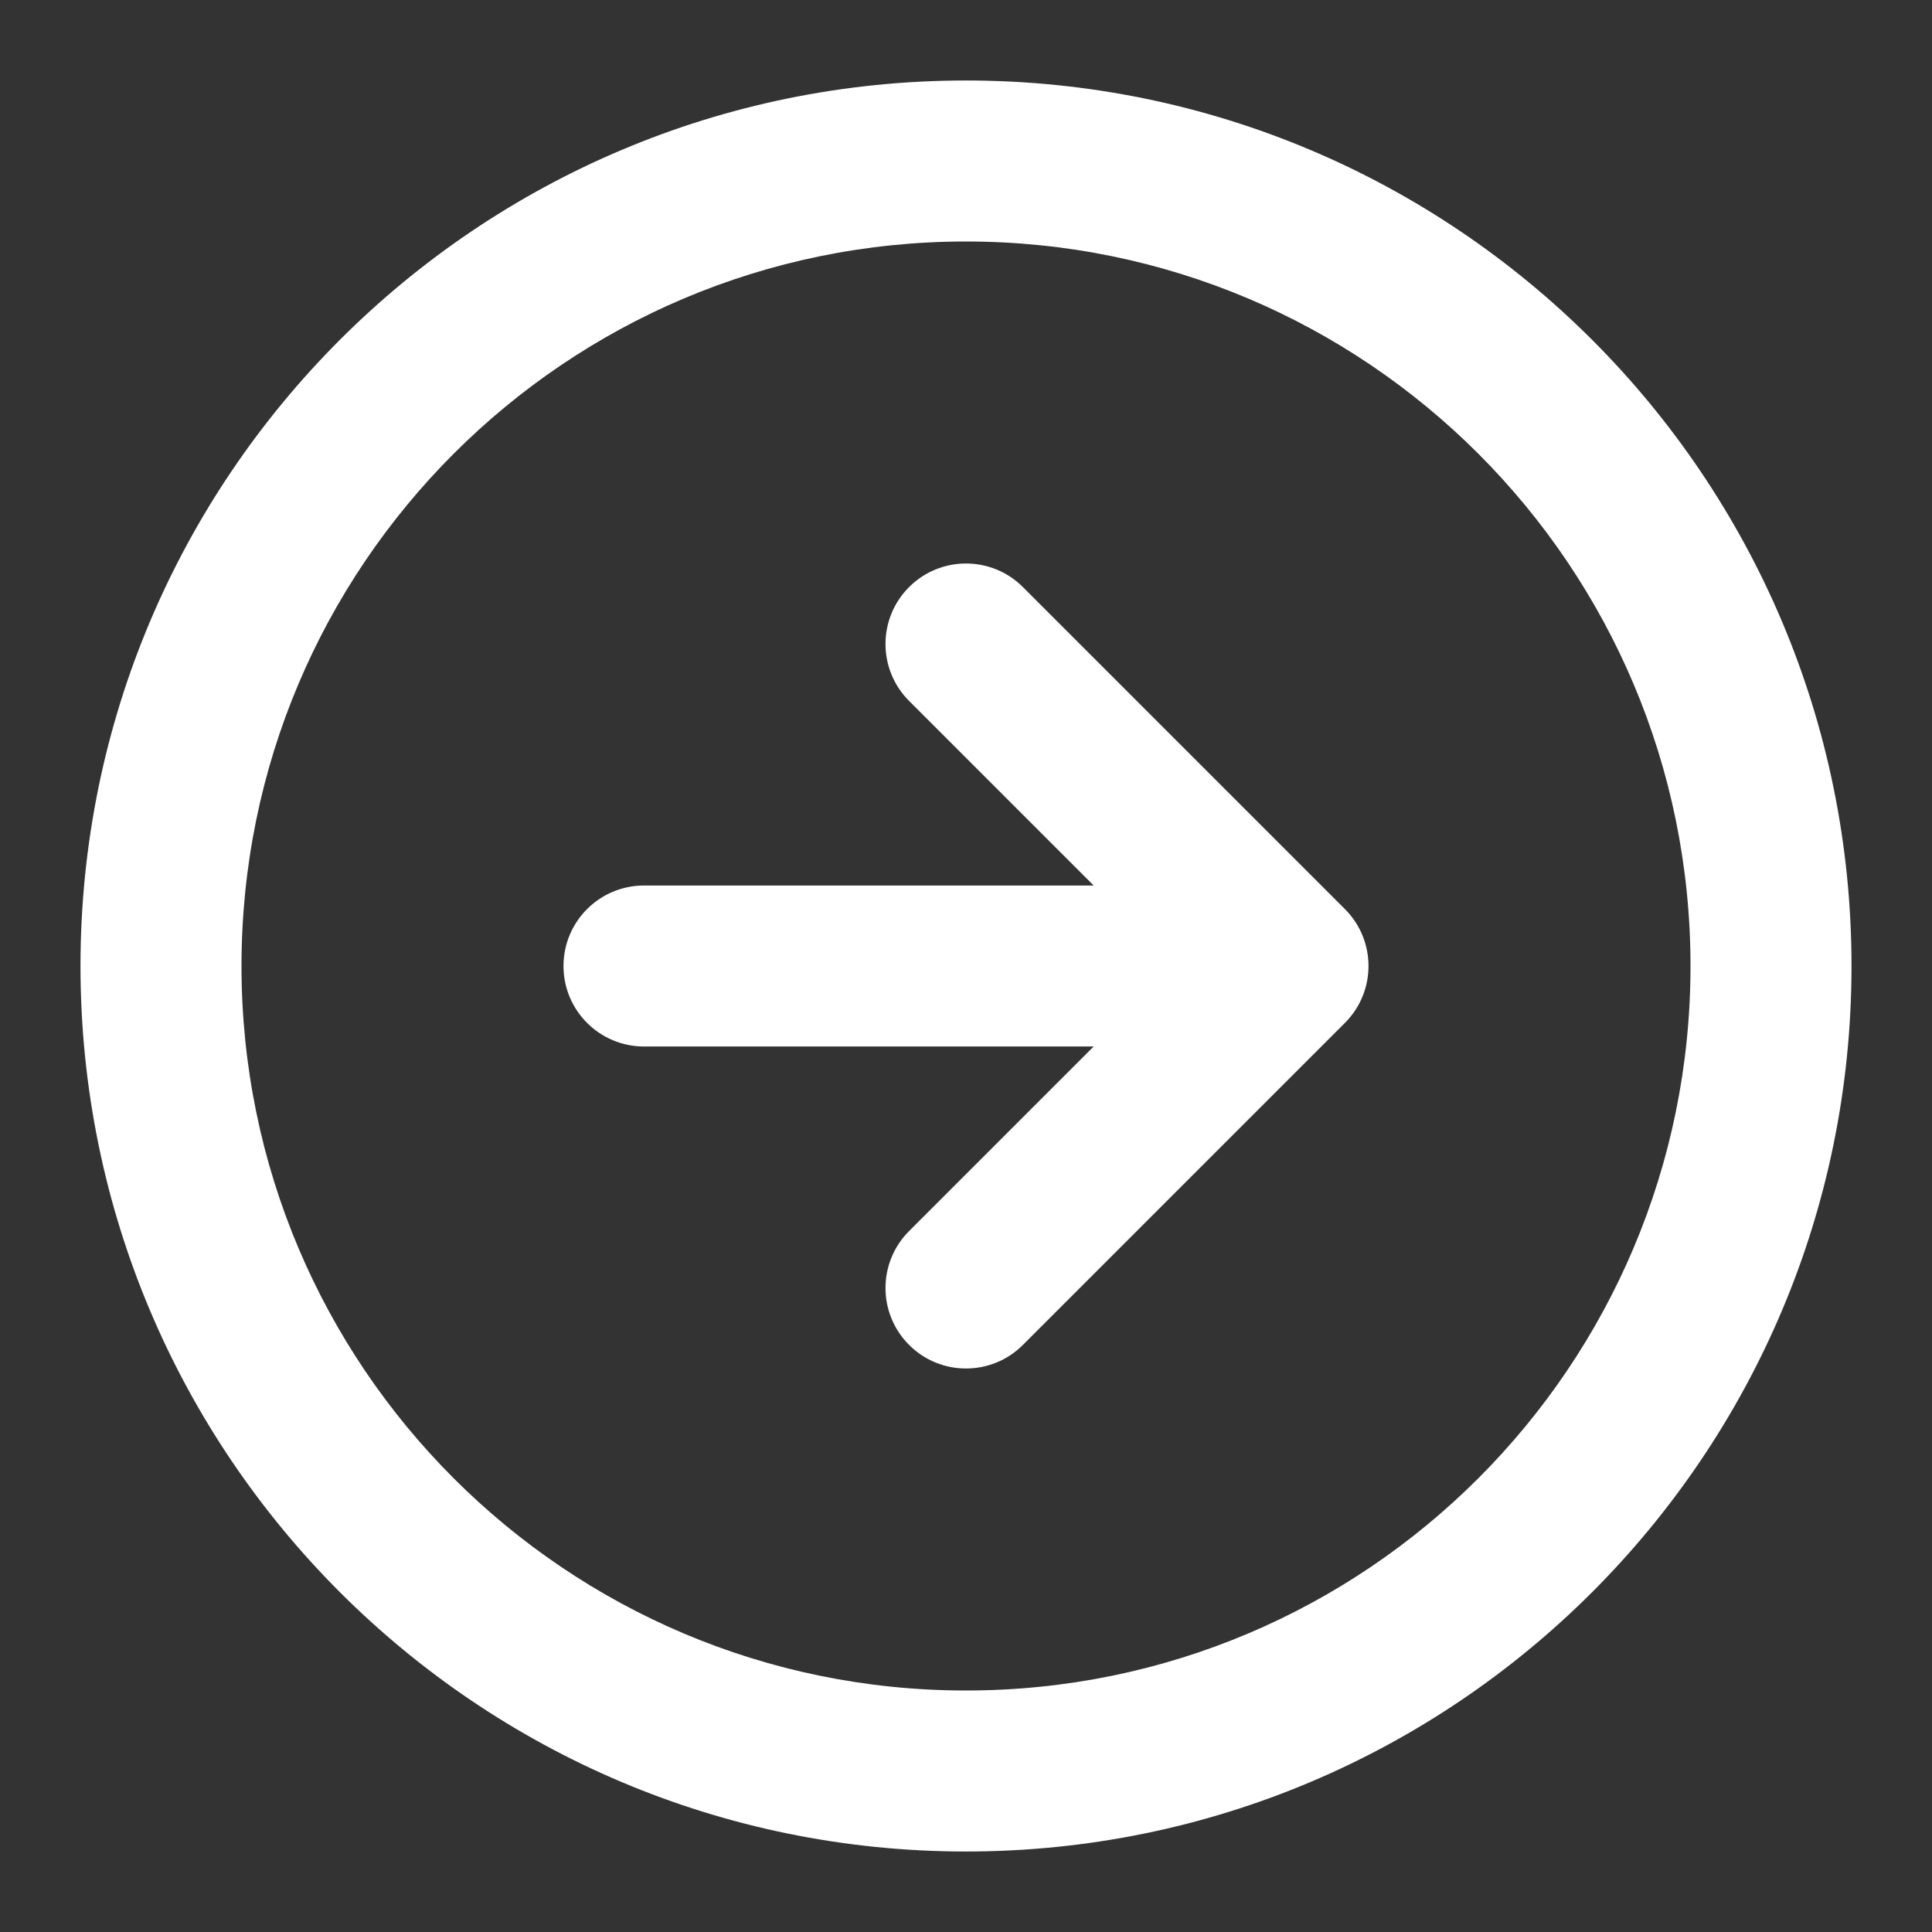 <svg width="80" height="80" viewBox="0 0 80 80" fill="none" xmlns="http://www.w3.org/2000/svg">
<rect x="0" y="0" width="80" height="80" fill="#333333" stroke="none"/>
<path fill-rule="evenodd" clip-rule="evenodd" d="M40 70C56.569 70 70 56.569 70 40C70 23.431 56.569 10 40 10C23.431 10 10 23.431 10 40C10 56.569 23.431 70 40 70ZM76.667 40C76.667 60.25 60.251 76.667 40 76.667C19.75 76.667 3.333 60.25 3.333 40C3.333 19.75 19.75 3.333 40 3.333C60.251 3.333 76.667 19.75 76.667 40Z" fill="white"/>
<path d="M37.643 50.976C36.341 52.278 36.341 54.389 37.643 55.69C38.945 56.992 41.055 56.992 42.357 55.69L55.69 42.357C56.992 41.055 56.992 38.945 55.69 37.643L42.357 24.31C41.055 23.008 38.945 23.008 37.643 24.31C36.341 25.611 36.341 27.722 37.643 29.024L45.286 36.667H26.667C24.826 36.667 23.333 38.159 23.333 40C23.333 41.841 24.826 43.333 26.667 43.333H45.286L37.643 50.976Z" fill="white"/>
</svg>

